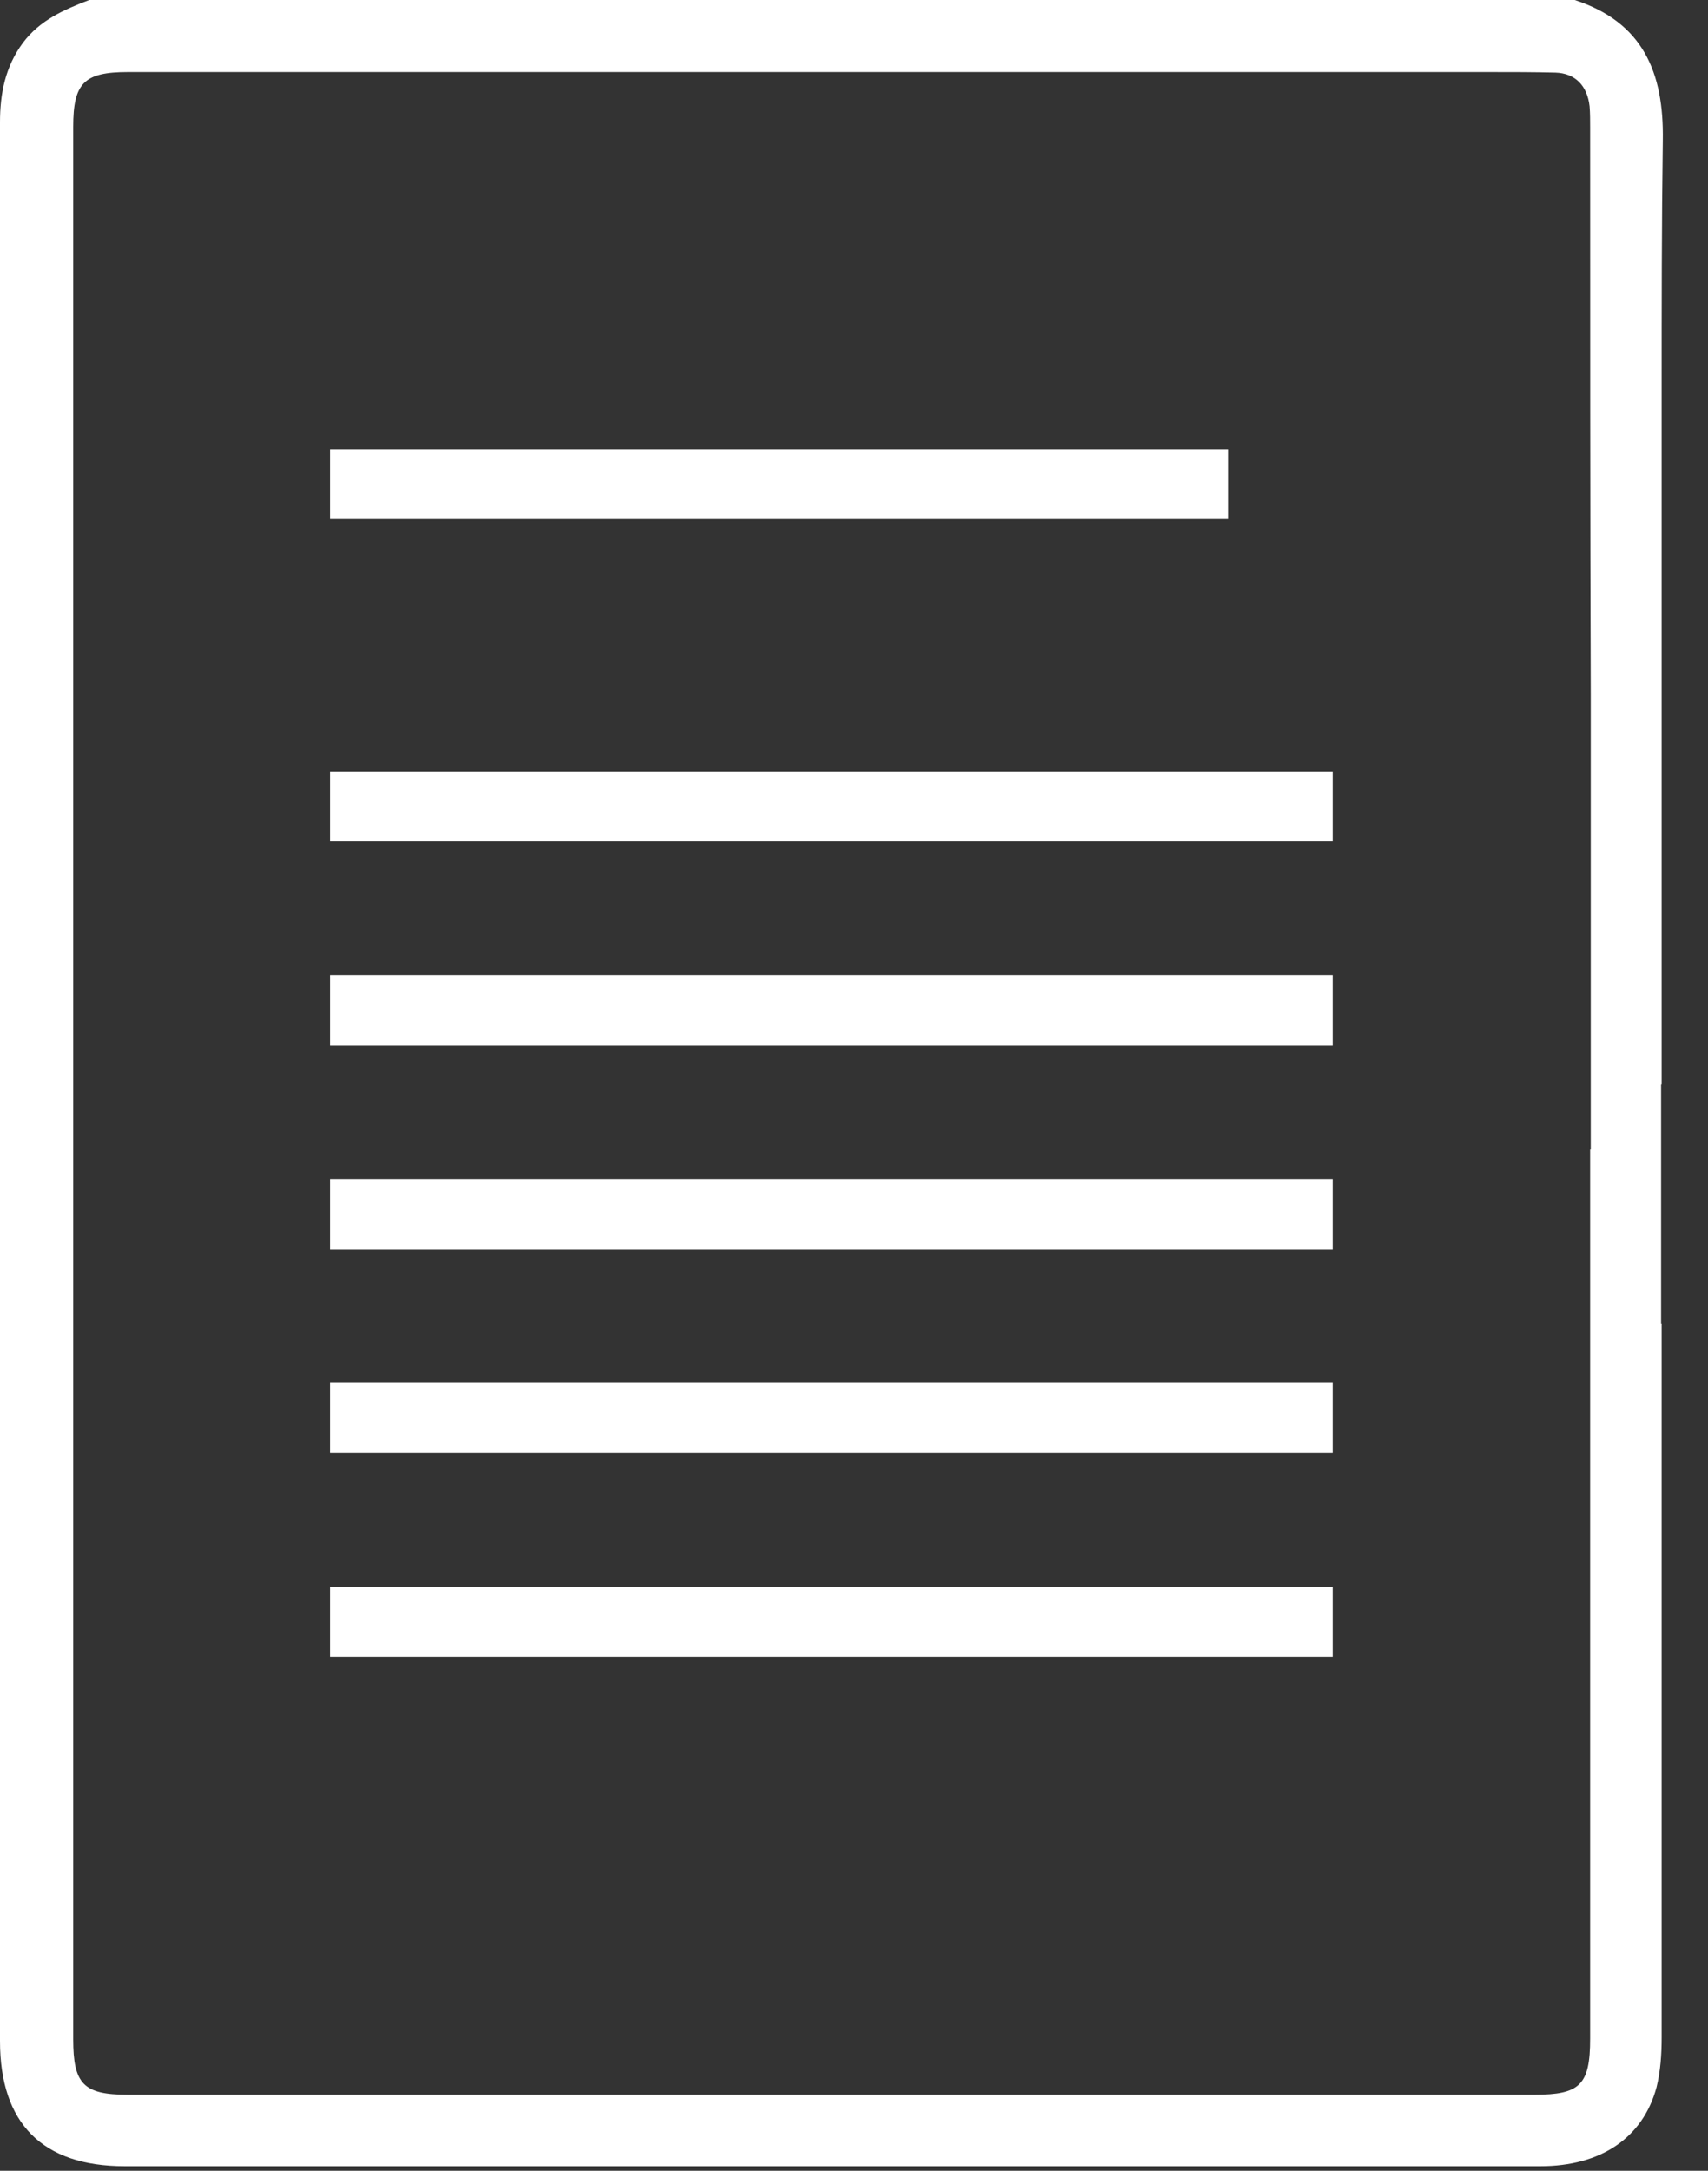 <svg width="37" height="47" viewBox="0 0 37 47" fill="none" xmlns="http://www.w3.org/2000/svg">
<rect x="0" y="0" width="37" height="47" fill="#333333" stroke="none"/>
<path fill-rule="evenodd" clip-rule="evenodd" d="M35.996 23.469V20.882V19.273V16.846V16.723V15.039V8.442V8.441C35.996 6.646 35.996 4.852 36.021 3.045C36.046 1.56 35.587 0.483 34.113 0H1.933C1.388 0.21 0.867 0.433 0.496 0.928C0.112 1.448 0 2.03 0 2.649V26.65V44.19C0 45.972 0.917 46.901 2.701 46.901H33.369C34.67 46.901 35.587 46.294 35.885 45.192C35.971 44.846 35.996 44.474 35.996 44.103V28.668H35.984V23.469H35.996ZM34.447 24.88V25.363V25.994V39.61V44.14C34.447 45.143 34.224 45.353 33.245 45.353H2.763C1.809 45.353 1.586 45.118 1.586 44.153V2.748C1.586 1.795 1.821 1.56 2.776 1.56H22.626H32.242C32.737 1.56 33.208 1.56 33.691 1.572C34.125 1.584 34.385 1.857 34.435 2.302C34.447 2.451 34.447 2.612 34.447 2.76C34.447 6.845 34.447 10.93 34.46 15.015V15.411V15.534V18.233V22.404V24.88H34.447ZM26.604 9.729H7.15V11.239H26.604V9.729ZM7.15 16.71H28.871V18.221H7.15V16.71ZM28.871 21.117H7.15V22.627H28.871V21.117ZM7.15 25.536H28.871V27.046H7.15V25.536ZM28.871 29.943H7.15V31.453H28.871V29.943ZM7.15 34.361H28.871V35.872H7.15V34.361Z" fill="white"/>
</svg>
